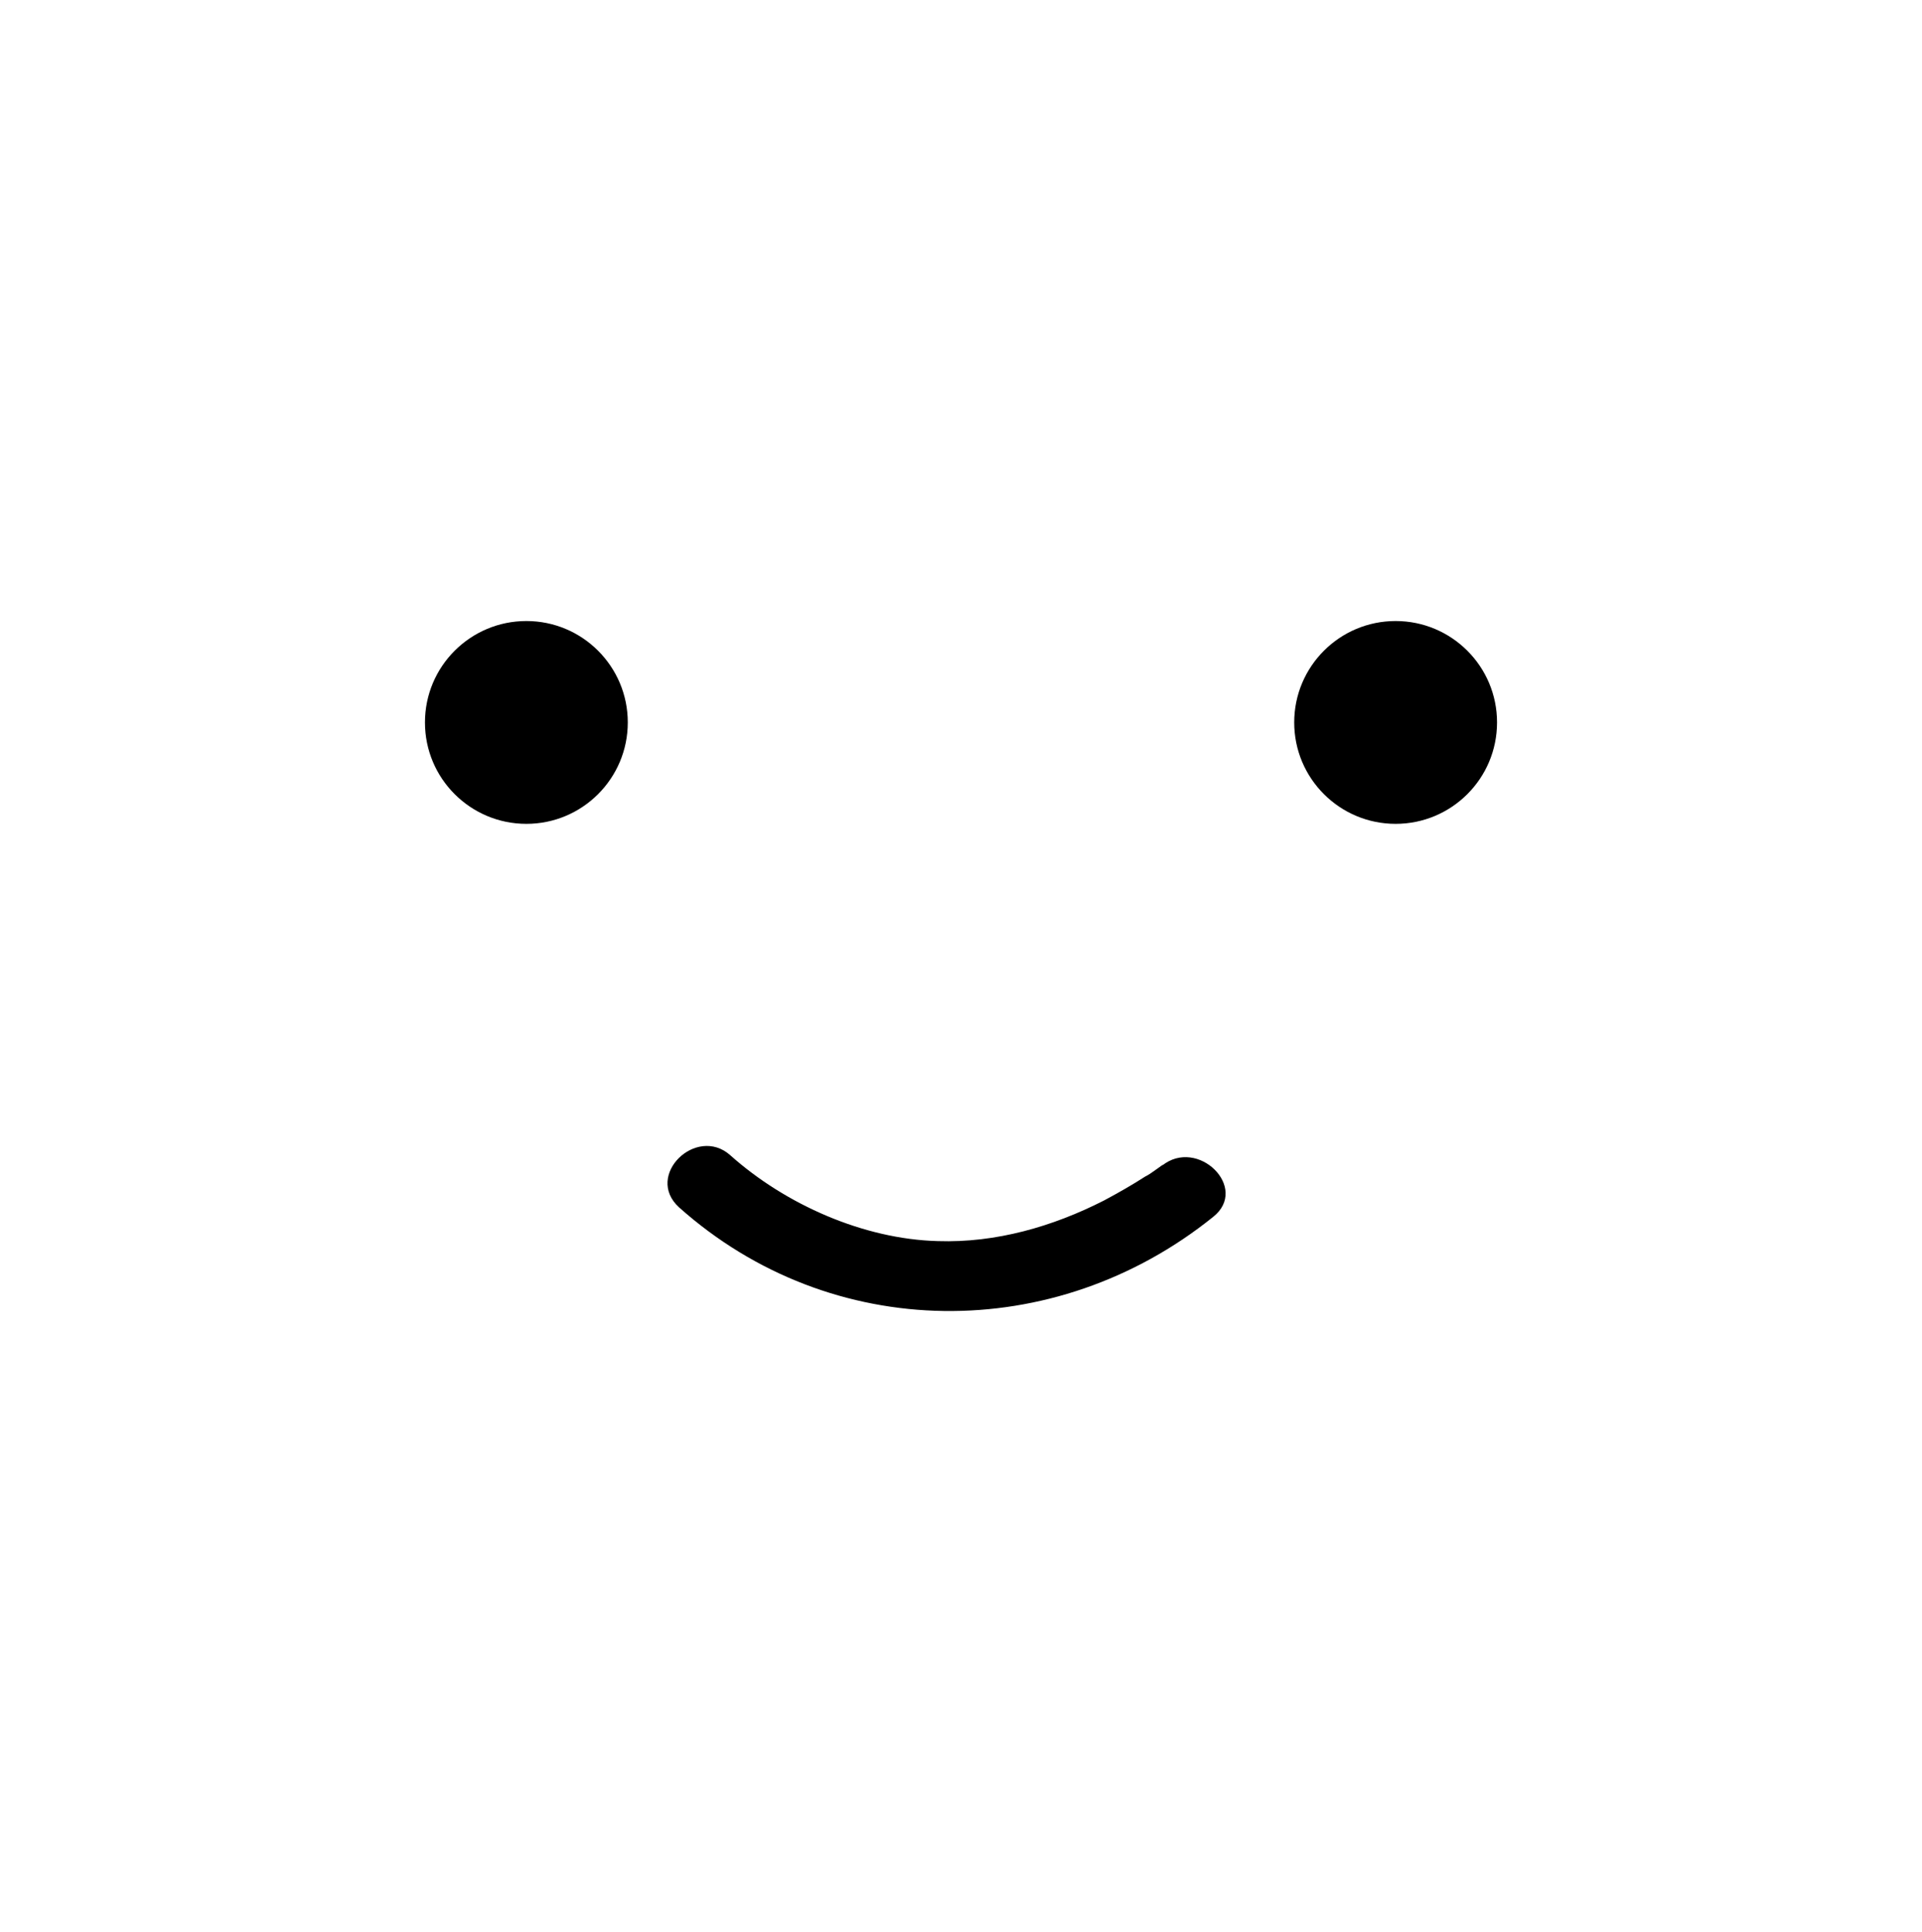 <?xml version="1.0" encoding="utf-8"?>
<!-- Generator: Adobe Illustrator 22.1.0, SVG Export Plug-In . SVG Version: 6.00 Build 0)  -->
<svg version="1.1" id="圖層_1" xmlns="http://www.w3.org/2000/svg" xmlns:xlink="http://www.w3.org/1999/xlink" x="0px" y="0px"
	 viewBox="0 0 199 200" style="enable-background:new 0 0 199 200;" xml:space="preserve">
<g>
	<circle cx="54.5" cy="74.8" r="10.5"/>
	<circle cx="144.5" cy="74.8" r="10.5"/>
	<g>
		<path d="M70.3,125c15.8,14.1,38.9,14.2,55.3,1c3.8-3-1.6-8.3-5.3-5.3c0.7-0.6-1.2,0.9-1.7,1.1c-1.4,0.9-2.8,1.7-4.3,2.5
			c-5.3,2.7-11.2,4.4-17.2,4.2c-7.7-0.2-15.8-3.8-21.5-8.9C72.1,116.5,66.7,121.7,70.3,125L70.3,125z"/>
	</g>
</g>
</svg>
